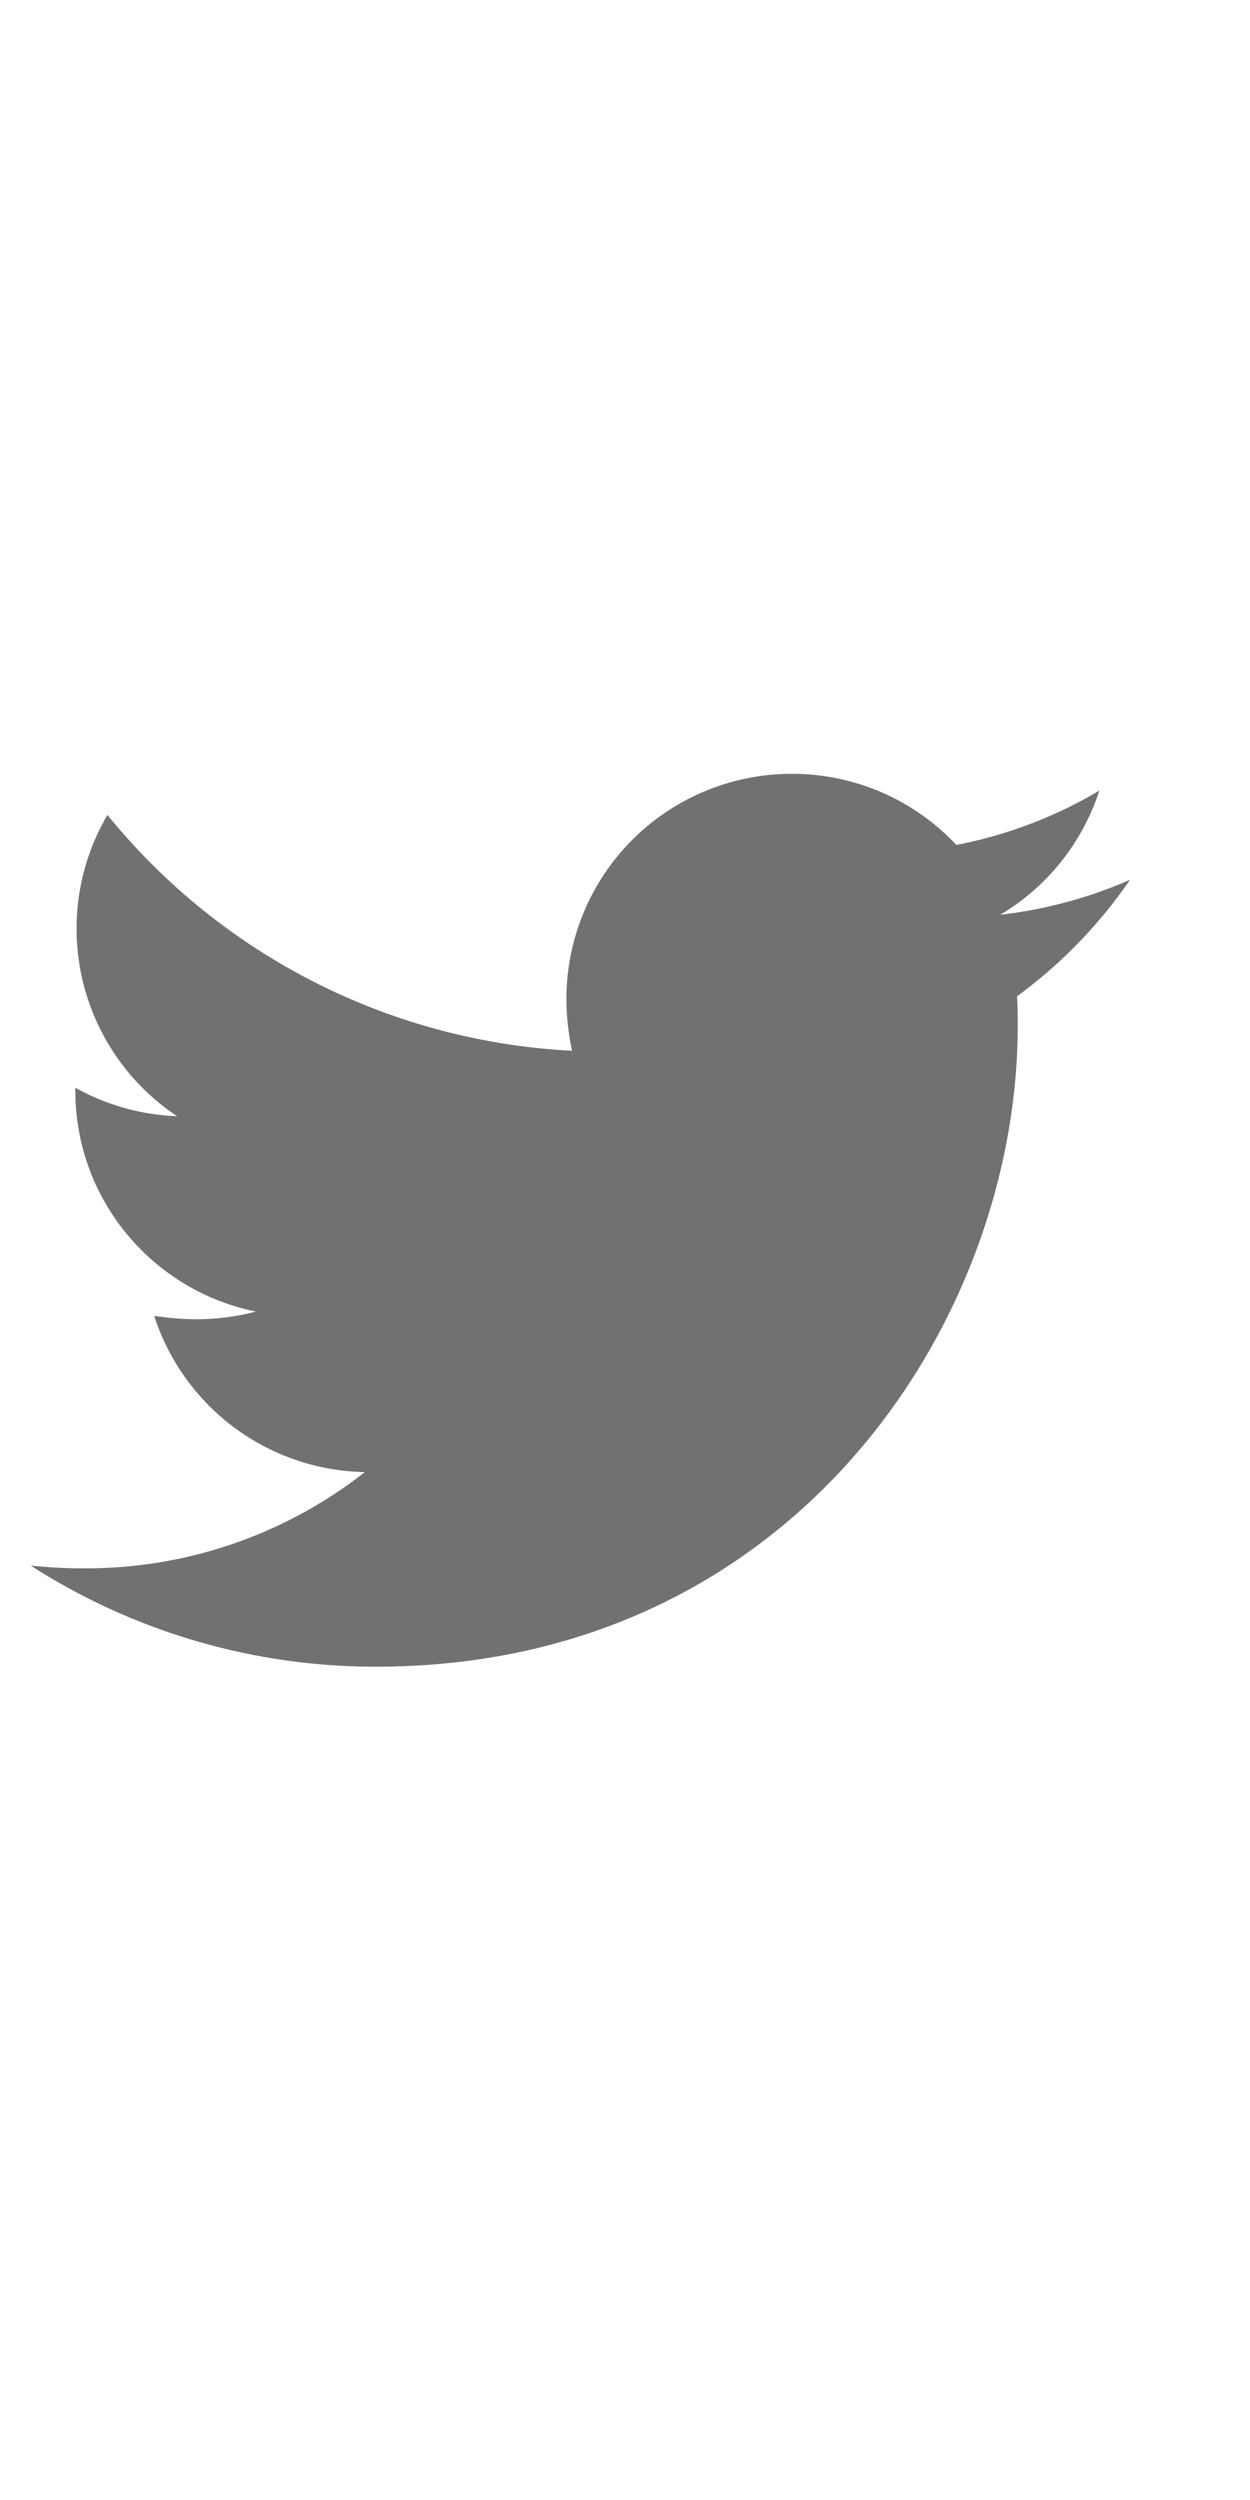 <svg width="15" height="30" viewBox="0 0 15 30" xmlns="http://www.w3.org/2000/svg" xmlns:xlink="http://www.w3.org/1999/xlink"><use xlink:href="#a" fill="#717171"/><defs><path id="a" d="M13.56 10.558a5.42 5.42 0 0 1-1.557.419 2.7 2.7 0 0 0 1.189-1.49 5.323 5.323 0 0 1-1.716.652 2.697 2.697 0 0 0-1.975-.853 2.702 2.702 0 0 0-2.704 2.703c0 .21.025.419.067.62a7.685 7.685 0 0 1-5.575-2.83 2.702 2.702 0 0 0 .837 3.616 2.724 2.724 0 0 1-1.222-.342v.033c0 1.314.93 2.402 2.168 2.653a2.858 2.858 0 0 1-.712.092c-.175 0-.343-.016-.51-.041a2.708 2.708 0 0 0 2.528 1.875A5.414 5.414 0 0 1 1.02 18.82a5.62 5.62 0 0 1-.653-.034A7.64 7.64 0 0 0 4.52 20c4.972 0 7.693-4.118 7.693-7.693 0-.117 0-.234-.009-.351a5.81 5.81 0 0 0 1.356-1.398z"/></defs></svg>